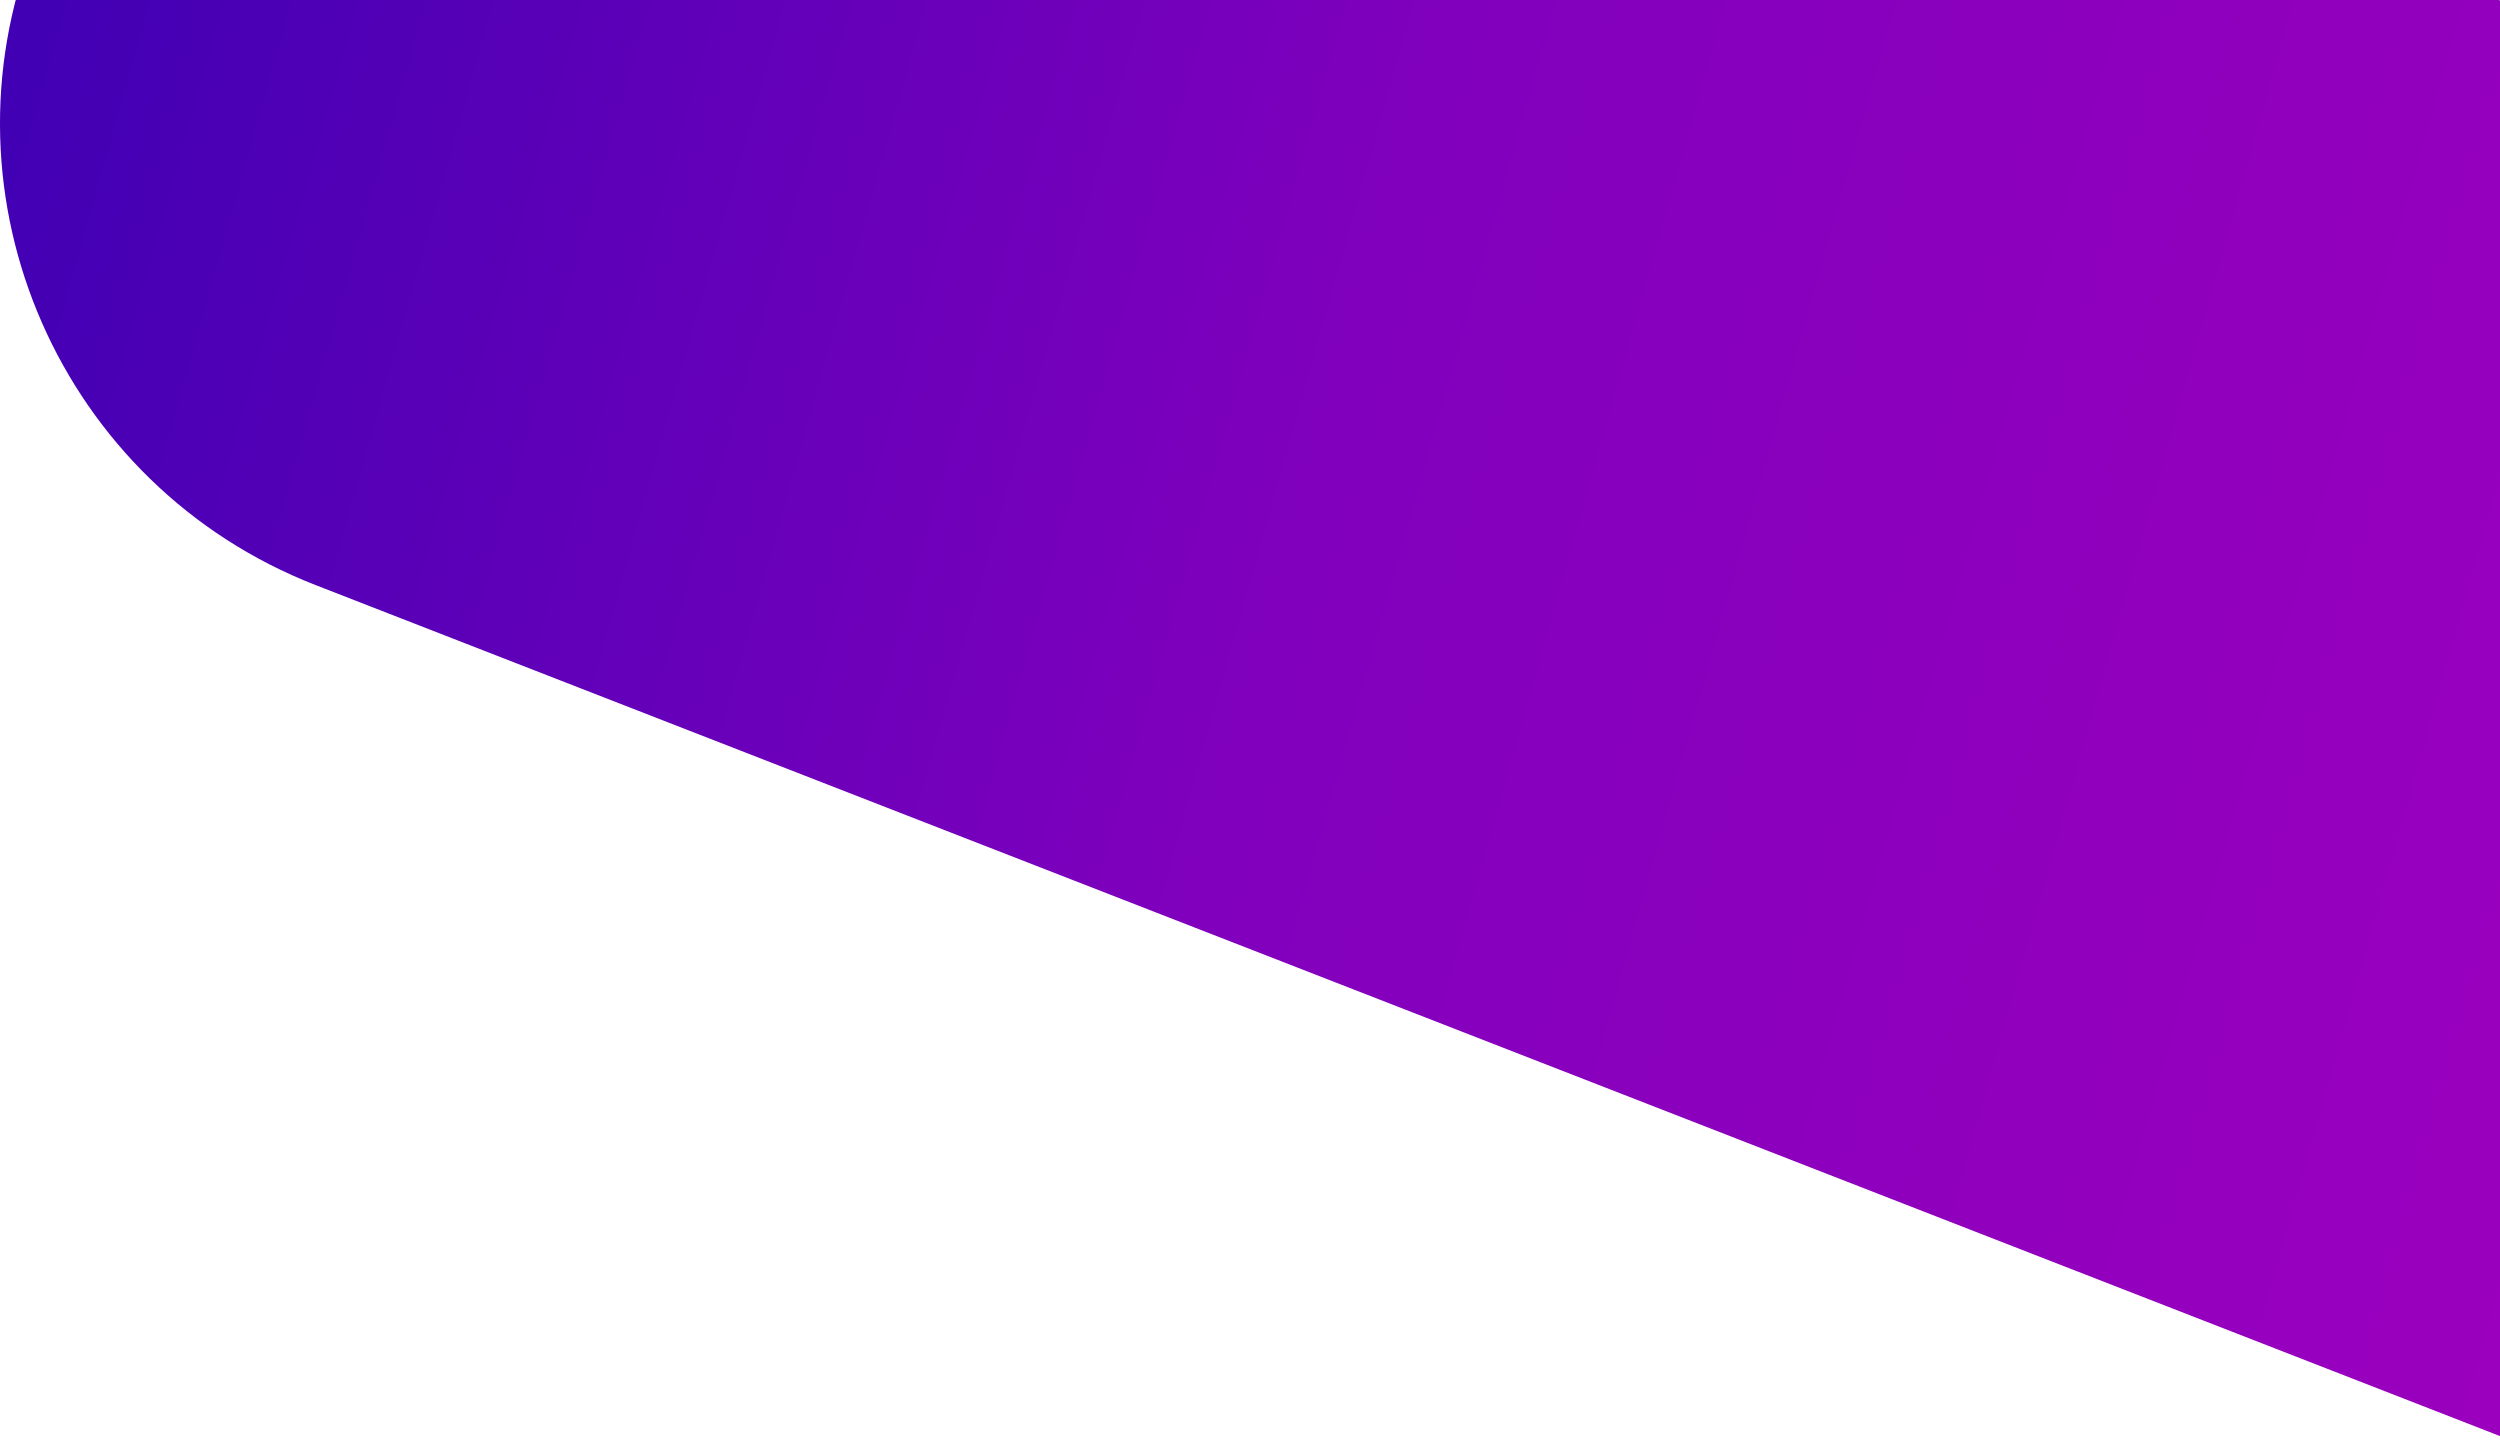 <svg width="757" height="436" viewBox="0 0 757 436" fill="none" xmlns="http://www.w3.org/2000/svg">
<path d="M102.851 -254.692L906.64 58.449L759.607 435.86L95.587 177.17C18.395 147.098 -19.803 60.143 10.27 -17.049L102.851 -254.692Z" fill="url(#paint0_linear_65_168)"/>
<defs>
<linearGradient id="paint0_linear_65_168" x1="-162.053" y1="152.397" x2="917.927" y2="457.144" gradientUnits="userSpaceOnUse">
<stop stop-color="#2E00B1"/>
<stop offset="0.484" stop-color="#8100BD"/>
<stop offset="1" stop-color="#A400BE"/>
</linearGradient>
</defs>
</svg>

